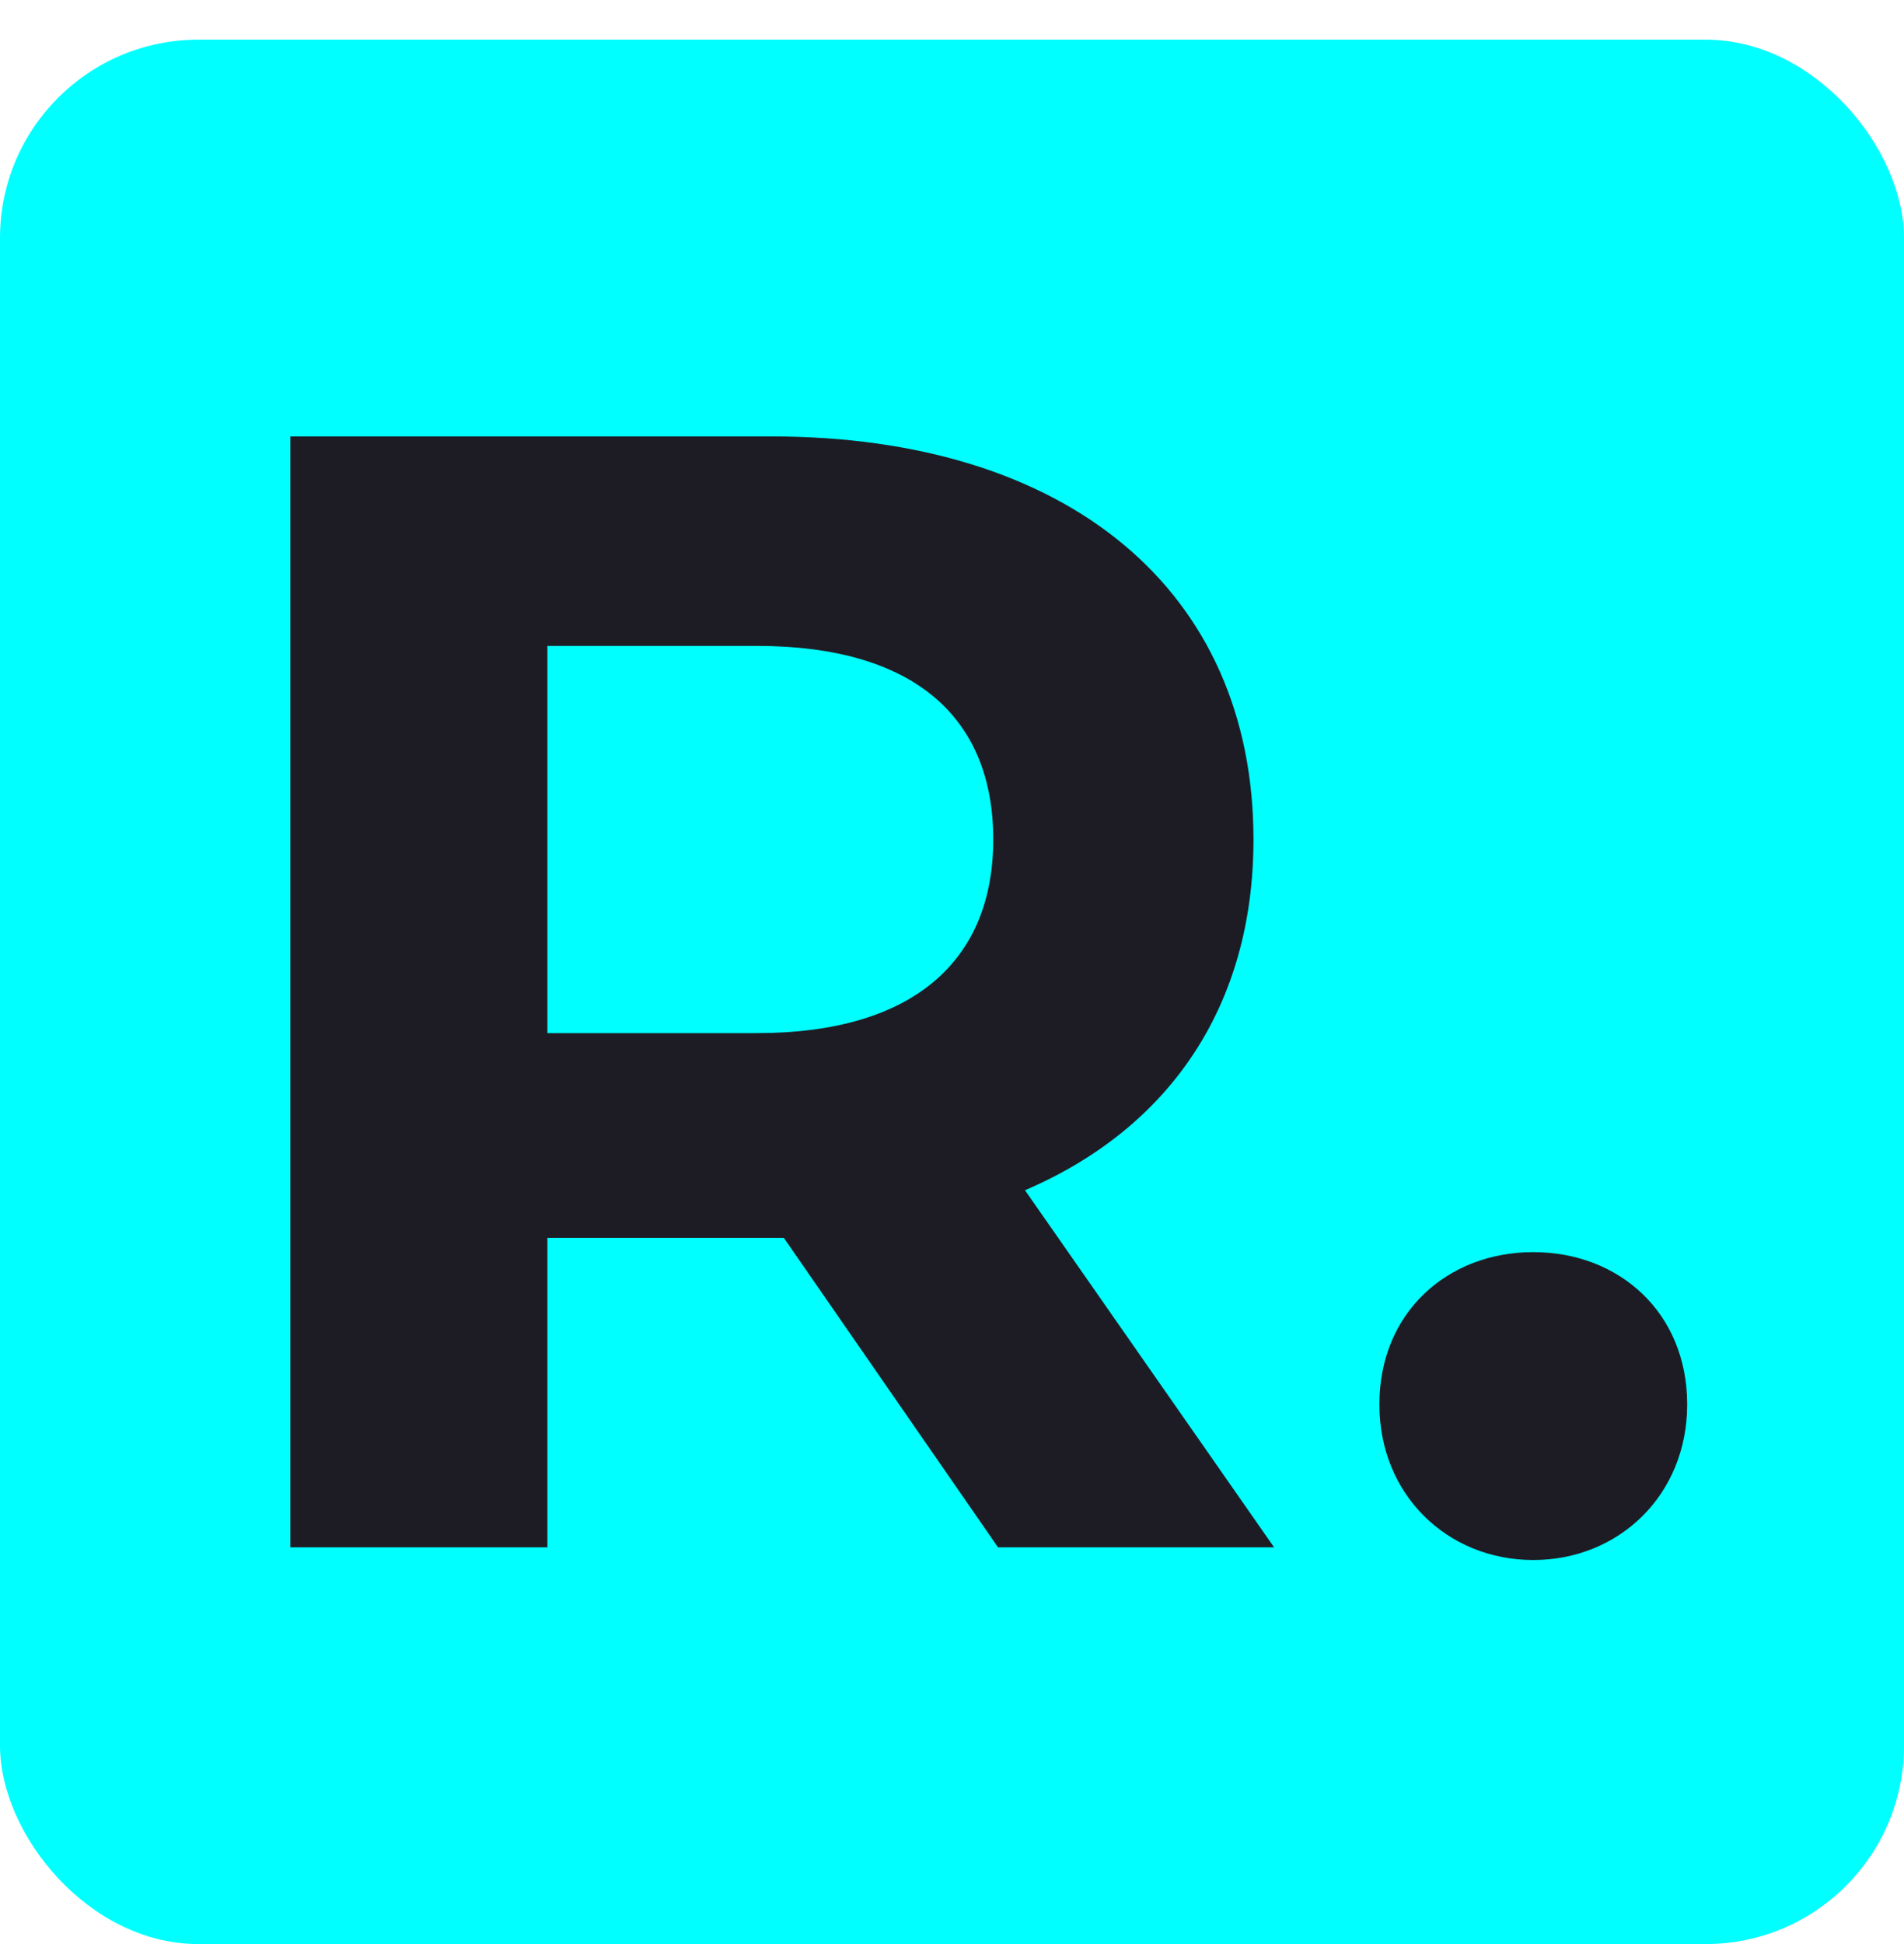 <svg width="48" height="49" viewBox="0 0 48 49" fill="none" xmlns="http://www.w3.org/2000/svg">
<rect y="1" width="48" height="48" rx="5" fill="#00FFFF"/>
<path d="M32.12 39L25.84 30C29.48 28.44 31.6 25.36 31.6 21.16C31.6 14.88 26.92 11 19.44 11H7.32V39H13.8V31.2H19.44H19.76L25.16 39H32.12ZM25.04 21.16C25.04 24.2 23.04 26.04 19.08 26.04H13.8V16.28H19.08C23.04 16.28 25.04 18.08 25.04 21.16ZM38.654 39.32C40.814 39.32 42.534 37.68 42.534 35.4C42.534 33.08 40.814 31.56 38.654 31.56C36.494 31.56 34.774 33.08 34.774 35.4C34.774 37.68 36.494 39.32 38.654 39.32Z" fill="#1D1C24"/>
</svg>
